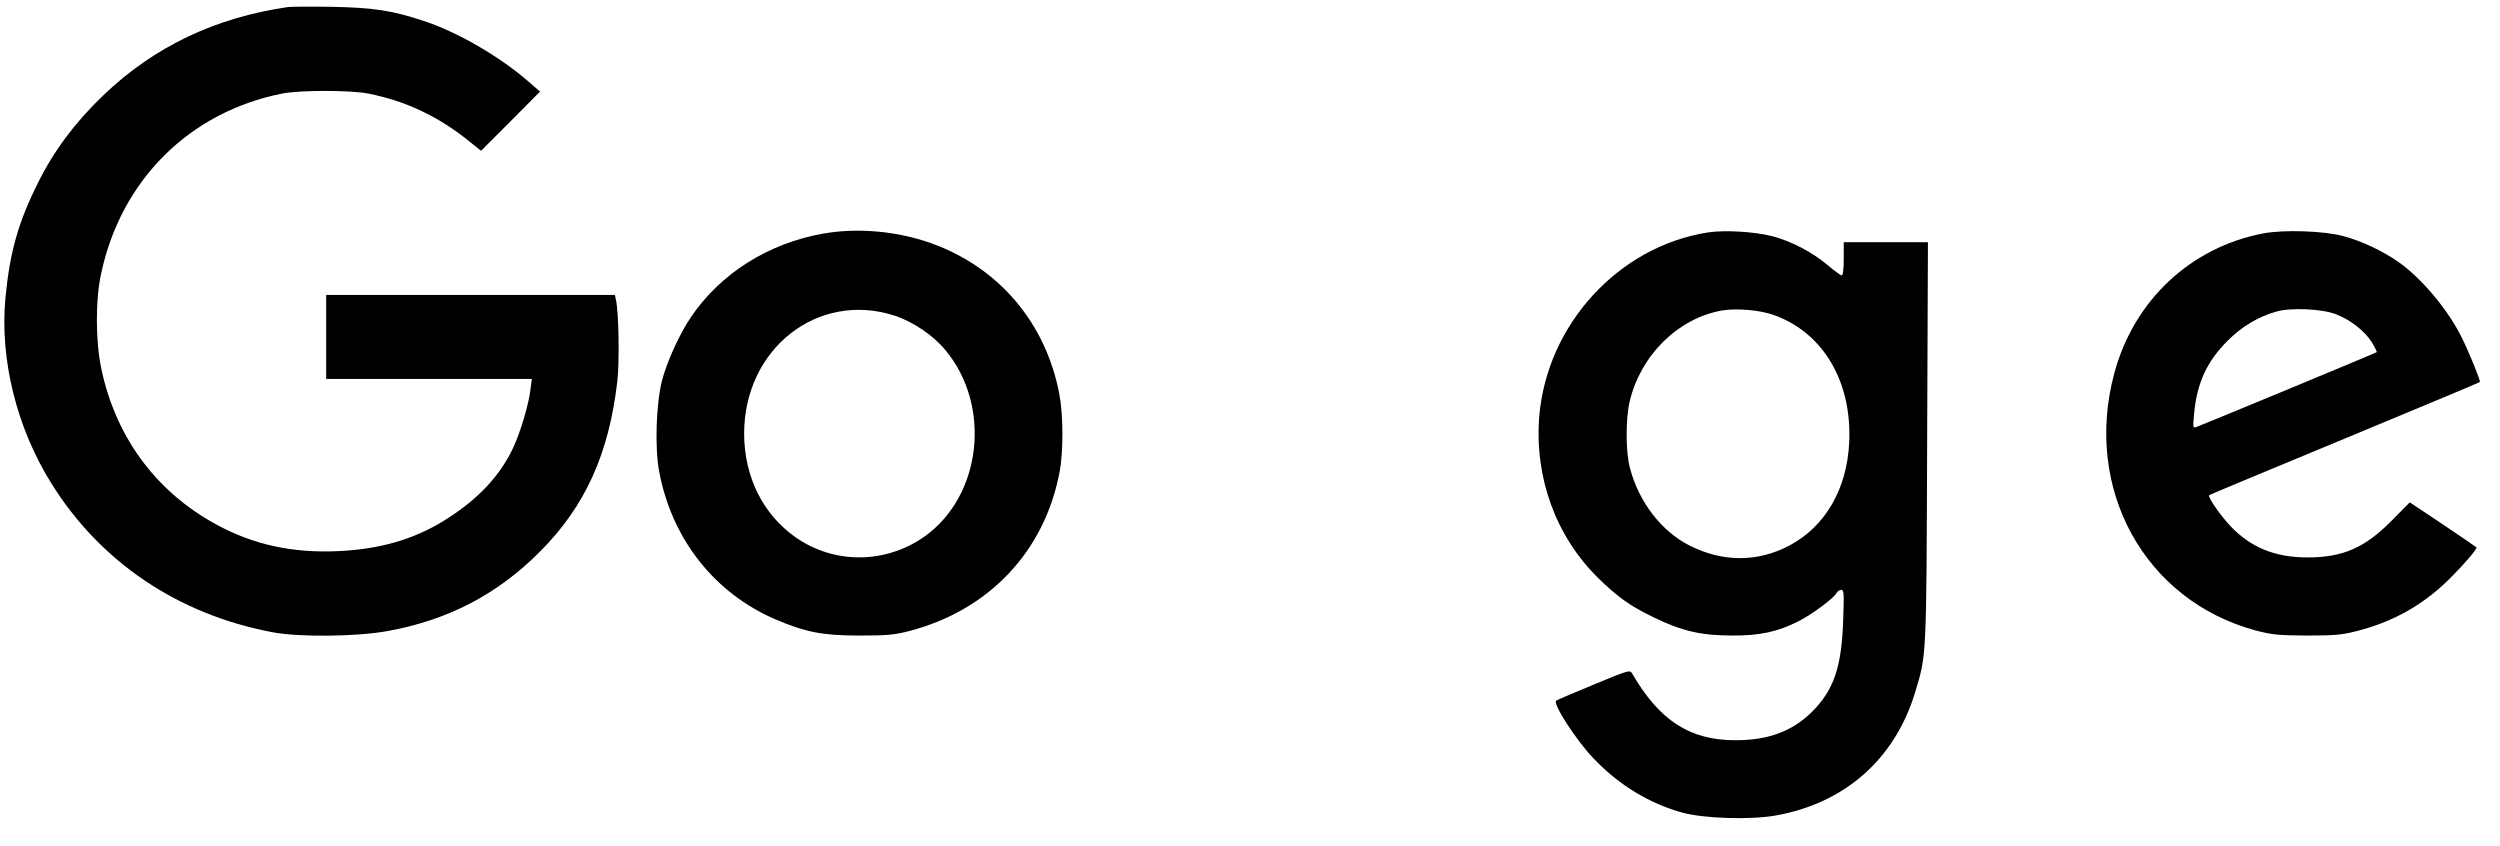 <?xml version="1.0" standalone="no"?>
<!DOCTYPE svg PUBLIC "-//W3C//DTD SVG 20010904//EN"
 "http://www.w3.org/TR/2001/REC-SVG-20010904/DTD/svg10.dtd">
<svg version="1.0" xmlns="http://www.w3.org/2000/svg"
 width="1280pt" height="433pt" viewBox="0 0 1280 433"
 preserveAspectRatio="xMidYMid meet">

<g transform="translate(0,433) scale(0.1,-0.1)"
fill="#000000" stroke="none">
<path d="M1475 4294 c-374 -54 -687 -204 -945 -451 -145 -139 -253 -283 -335
-448 -102 -204 -145 -357 -167 -589 -30 -315 57 -666 235 -951 251 -403 649
-671 1132 -762 135 -26 432 -23 589 6 310 56 562 187 782 408 230 231 352 499
395 873 11 101 7 348 -7 413 l-6 27 -739 0 -739 0 0 -215 0 -215 526 0 527 0
-7 -54 c-8 -73 -51 -218 -87 -295 -65 -141 -174 -260 -334 -363 -152 -99 -318
-152 -518 -167 -237 -18 -443 19 -632 114 -328 164 -549 451 -626 816 -30 141
-31 353 -1 489 102 479 453 827 927 921 91 18 348 18 440 0 194 -38 364 -119
523 -249 l55 -44 151 151 151 152 -54 47 c-152 133 -370 259 -545 316 -161 53
-257 67 -466 71 -107 2 -208 1 -225 -1z"/>
<path d="M4215 3134 c-280 -49 -526 -204 -677 -427 -59 -87 -124 -230 -149
-327 -30 -121 -37 -344 -14 -464 64 -345 283 -623 595 -757 154 -66 242 -83
430 -83 141 0 178 3 255 23 408 106 693 407 770 814 20 103 19 293 -1 398 -69
366 -310 650 -657 774 -174 62 -376 80 -552 49z m365 -420 c95 -31 198 -101
260 -176 238 -285 187 -745 -105 -954 -200 -142 -464 -144 -663 -4 -166 117
-262 310 -262 530 0 435 378 731 770 604z"/>
<path d="M8745 3140 c-458 -71 -825 -472 -864 -942 -25 -312 84 -612 300 -826
101 -99 166 -145 284 -202 146 -71 241 -93 400 -94 145 -1 236 19 343 73 69
35 178 116 193 142 5 10 17 19 26 19 14 0 15 -18 10 -157 -8 -239 -48 -356
-159 -467 -101 -100 -223 -146 -393 -146 -234 0 -389 101 -530 344 -9 17 -27
11 -195 -59 -102 -42 -188 -79 -192 -82 -21 -12 98 -198 188 -293 130 -138
288 -234 459 -281 112 -30 344 -37 473 -15 356 62 613 288 717 630 59 196 58
161 62 1279 l4 1027 -215 0 -216 0 0 -85 c0 -52 -4 -85 -10 -85 -6 0 -39 24
-73 53 -80 67 -185 122 -284 148 -91 23 -242 32 -328 19z m340 -424 c250 -91
397 -339 383 -650 -11 -240 -123 -433 -308 -530 -162 -85 -339 -85 -510 1
-144 73 -260 224 -305 398 -22 81 -22 250 -1 340 56 236 247 425 471 465 75
13 197 3 270 -24z"/>
<path d="M11588 3135 c-372 -71 -663 -343 -763 -717 -159 -592 156 -1163 724
-1316 84 -22 116 -25 261 -26 139 0 179 3 253 22 192 48 352 139 489 279 66
66 128 139 128 150 0 1 -77 54 -171 117 l-171 114 -92 -93 c-137 -139 -249
-189 -431 -189 -166 0 -289 50 -393 158 -53 56 -120 152 -111 161 2 2 314 132
693 289 378 157 690 287 693 290 5 5 -56 154 -94 230 -70 141 -203 299 -319
382 -78 56 -194 111 -286 135 -98 27 -305 34 -410 14z m372 -414 c74 -28 148
-86 184 -144 16 -26 27 -49 25 -50 -4 -4 -887 -370 -923 -383 -18 -7 -19 -3
-12 69 14 155 65 266 171 372 73 73 157 124 251 150 72 21 233 14 304 -14z"/>
</g>
</svg>

